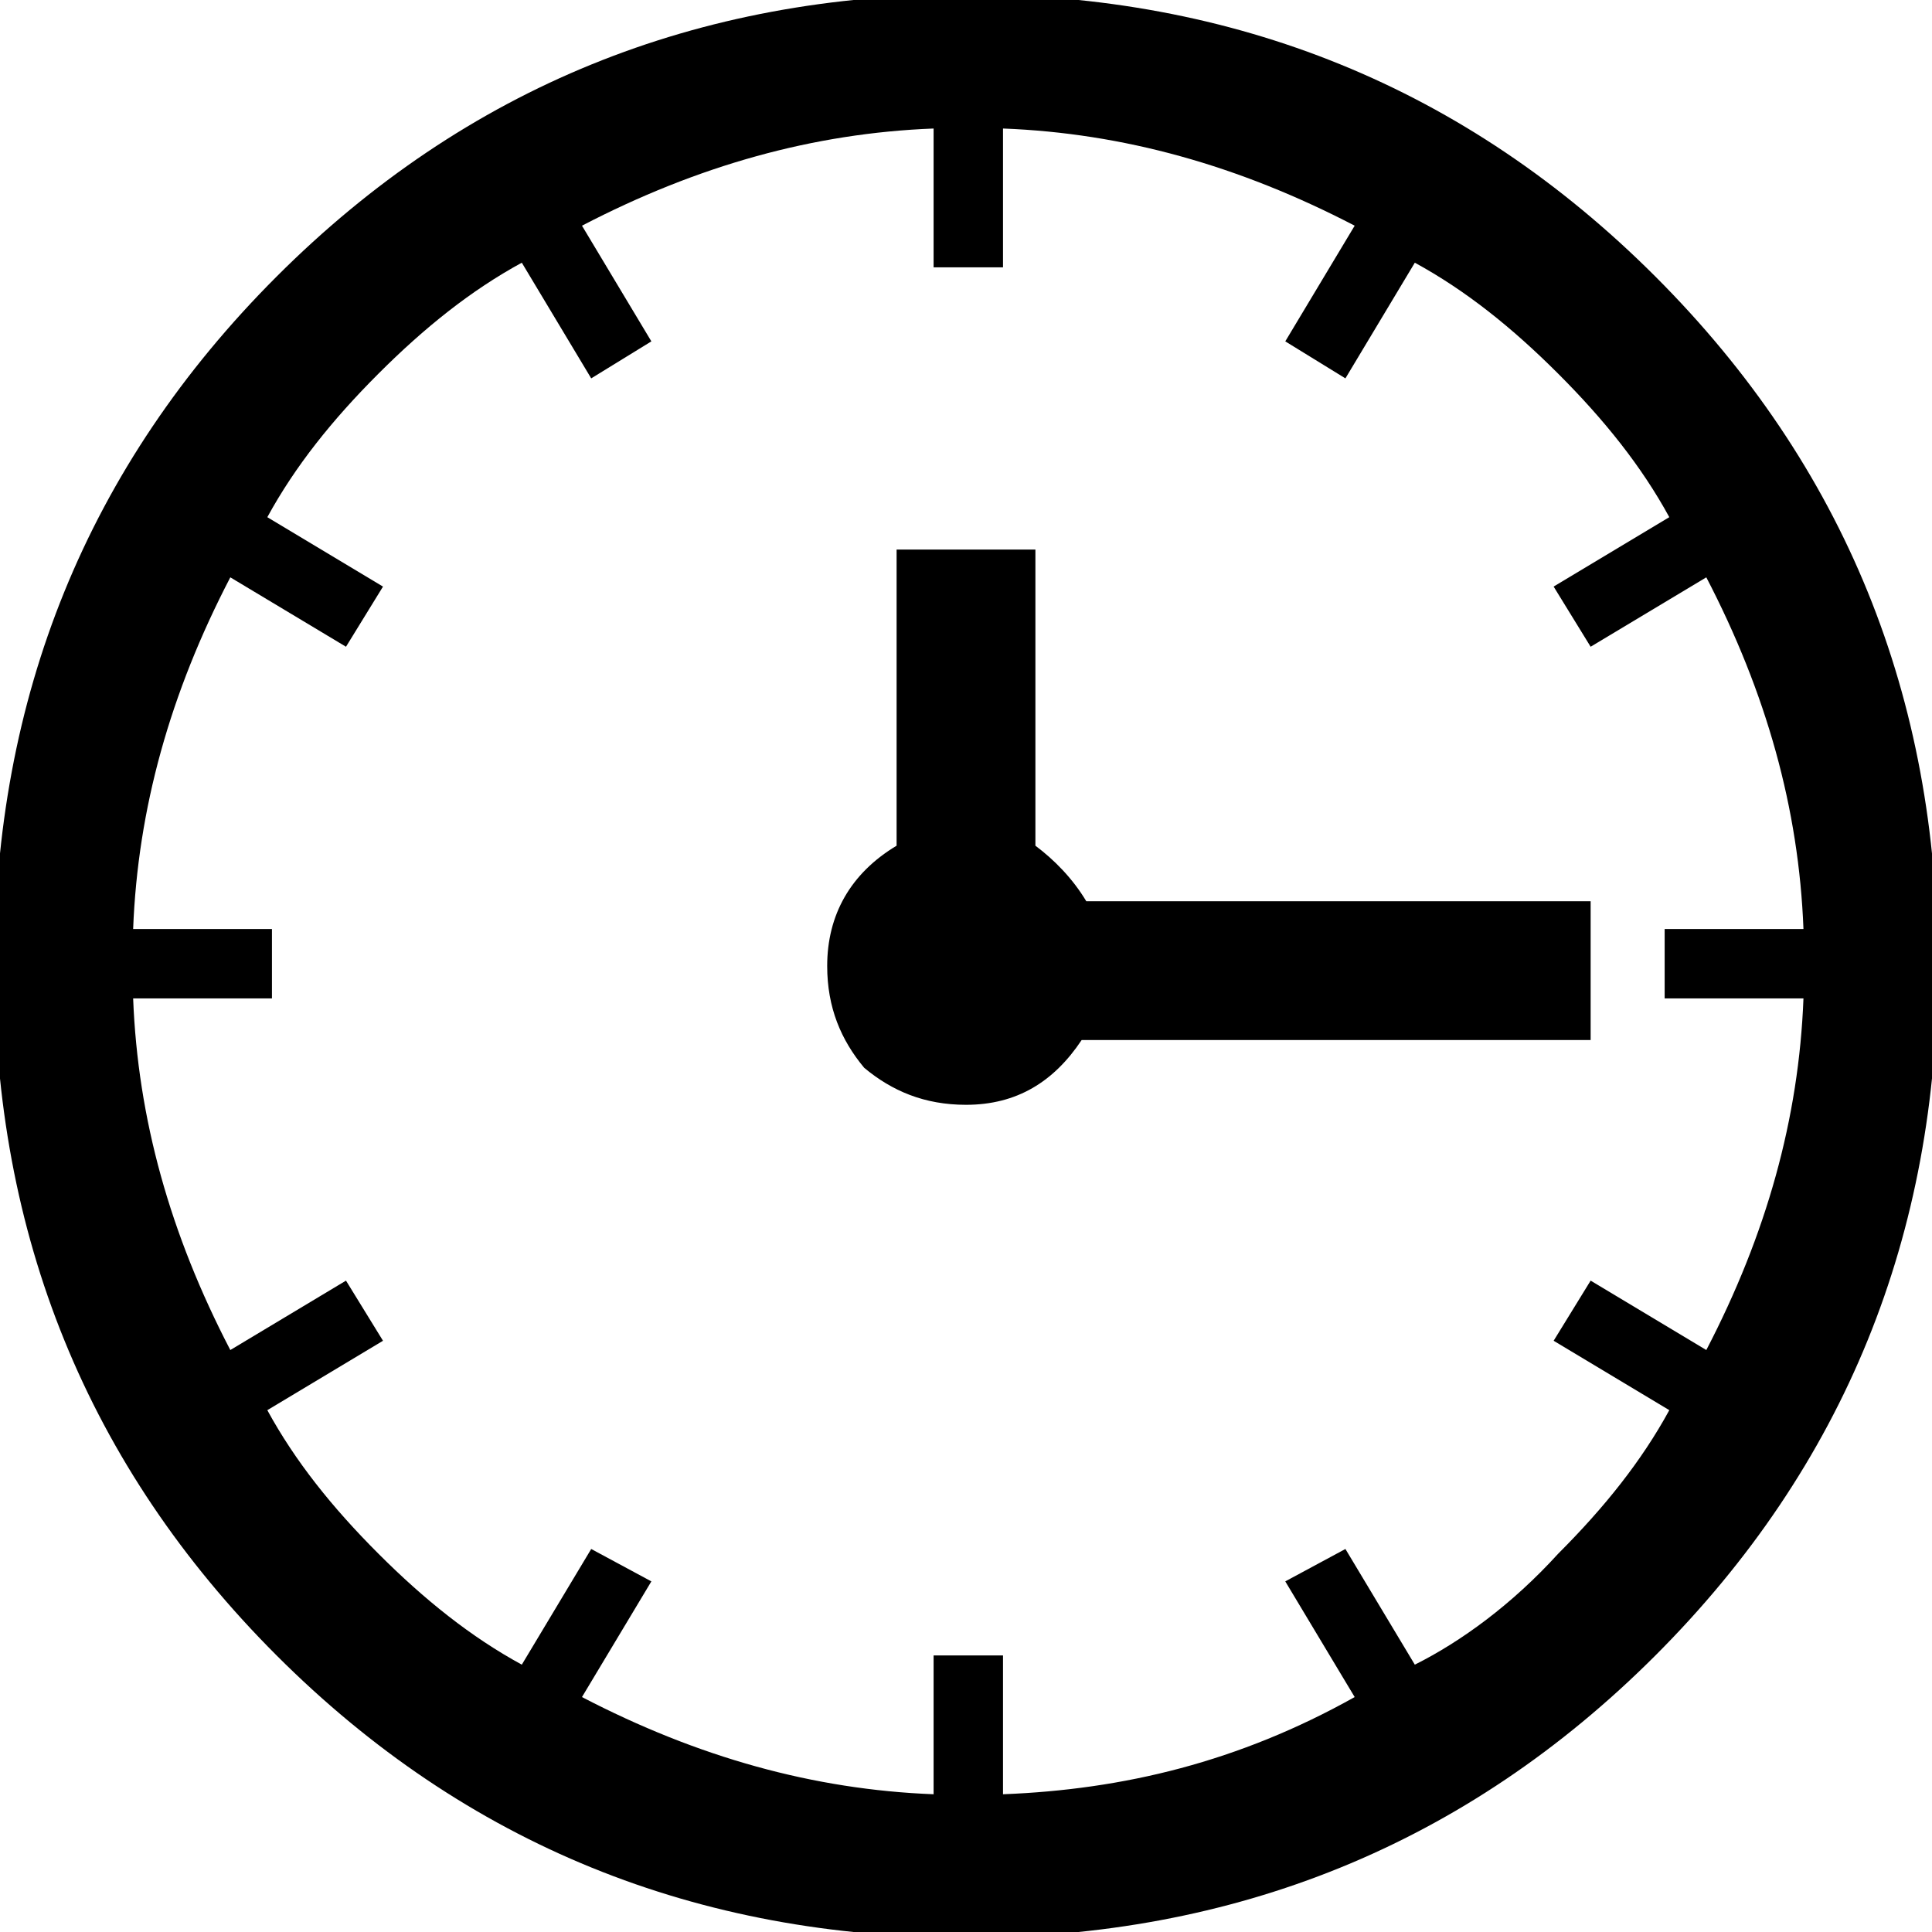 <?xml version="1.0" encoding="utf-8"?>
<!-- Generator: Adobe Illustrator 16.2.1, SVG Export Plug-In . SVG Version: 6.00 Build 0)  -->
<!DOCTYPE svg PUBLIC "-//W3C//DTD SVG 1.1//EN" "http://www.w3.org/Graphics/SVG/1.1/DTD/svg11.dtd">
<svg version="1.1" id="Ebene_1" xmlns="http://www.w3.org/2000/svg" xmlns:xlink="http://www.w3.org/1999/xlink" x="0px" y="0px"
	 width="512px" height="512px" viewBox="-224 -224 512 512" enable-background="new -224 -224 512 512" xml:space="preserve">
<path d="M-150.701-150.701C-100.426-200.976-39.117-225.5,32-225.5c71.117,0,132.426,24.524,182.707,74.799
	C264.977-100.426,289.5-39.117,289.5,32c0,71.117-24.523,132.426-74.793,182.707C164.426,264.977,103.117,289.5,32,289.5
	c-71.117,0-132.426-24.523-182.701-74.793C-200.977,164.426-225.5,103.117-225.5,32C-225.5-39.117-200.977-100.426-150.701-150.701z
	 M188.95,187.729c12.262-12.262,22.069-24.523,29.433-38.02l-30.654-18.393l9.807-15.938l30.655,18.393
	c15.938-30.654,24.523-61.31,25.745-93.186H217.15V22.193h36.785c-1.222-31.882-9.807-62.537-25.745-93.192l-30.655,18.393
	l-9.807-15.944l30.654-18.393c-7.363-13.483-17.171-25.745-29.433-38.007c-12.263-12.262-24.524-22.075-38.007-29.433
	l-18.394,30.655l-15.938-9.807l18.394-30.655c-30.655-15.938-61.31-24.524-93.198-25.751v36.786H23.414v-36.786
	c-31.876,1.228-62.531,9.813-93.186,25.751l18.393,30.655l-15.944,9.807l-18.393-30.655c-13.489,7.358-25.751,17.171-38.013,29.433
	c-12.262,12.262-22.069,24.524-29.428,38.007l30.655,18.393l-9.808,15.944l-30.654-18.393
	c-15.944,30.655-24.524,61.31-25.751,93.192h36.786v18.393h-36.786c1.227,31.876,9.807,62.531,25.751,93.186l30.654-18.393
	l9.808,15.938l-30.655,18.393c7.358,13.496,17.166,25.758,29.428,38.02s24.523,22.069,38.013,29.422l18.393-30.655l15.944,8.586
	l-18.393,30.655c30.655,15.938,61.31,24.523,93.186,25.756v-36.785h18.393v36.785c31.889-1.232,62.543-8.585,93.198-25.756
	l-18.394-30.655l15.938-8.586l18.394,30.655C163.205,211.02,176.688,201.212,188.95,187.729z M197.535,14.834v36.78H62.654
	C55.303,62.654,45.483,68.785,32,68.785c-11.035,0-19.62-3.676-26.979-9.807C-1.109,51.614-4.786,43.041-4.786,32
	c0-13.489,6.131-24.524,18.394-31.882v-78.475h36.785V0.118C55.303,3.8,60.2,8.704,63.876,14.834H197.535z"/>
</svg>
